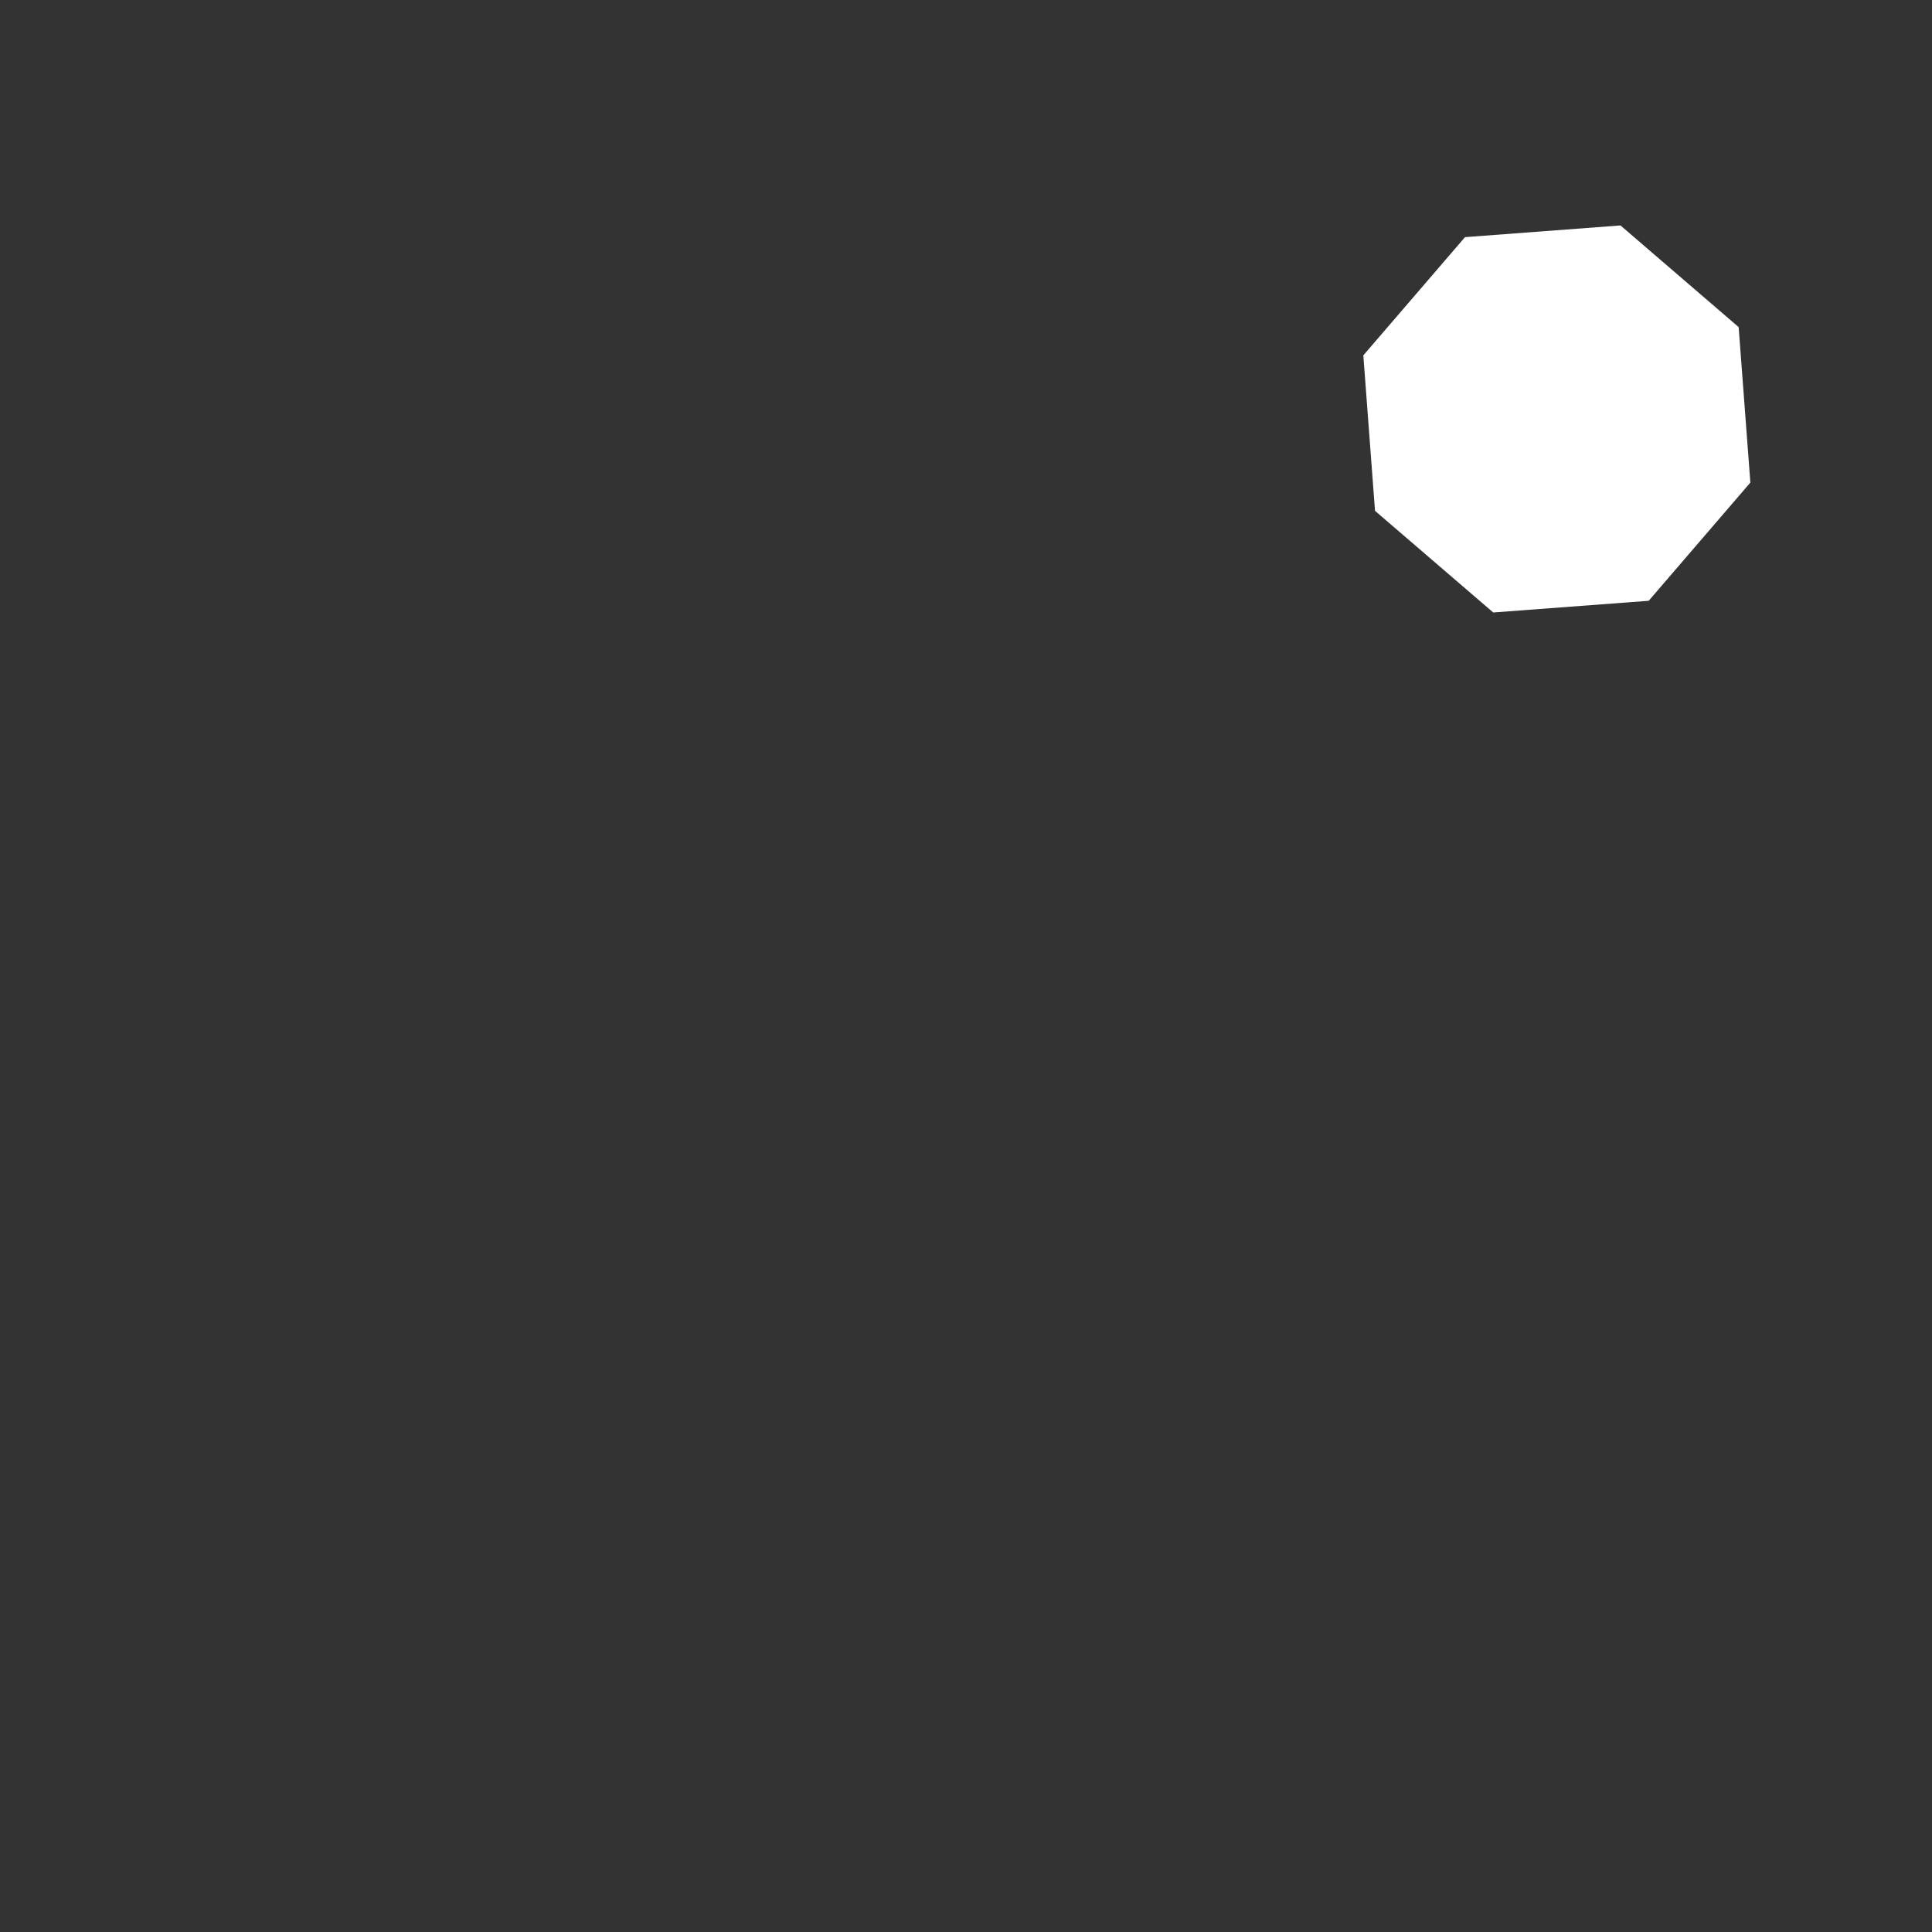<svg 
  xmlns="http://www.w3.org/2000/svg"
  width="64.0" 
  height="64.0" 
  viewBox="0 0 64.0 64.0" 
  style="background-color: black">
  <rect x="0" y="0" width="64.0" height="64.0" fill="#333333" stroke="none"/>
  <path d="M 45.162 11.772 L 48.53 7.856 L 53.68 7.468 L 57.595 10.836 L 57.983 15.986 L 54.615 19.902 L 49.465 20.289 L 45.549 16.922 L 45.162 11.772" fill="white" />
</svg>